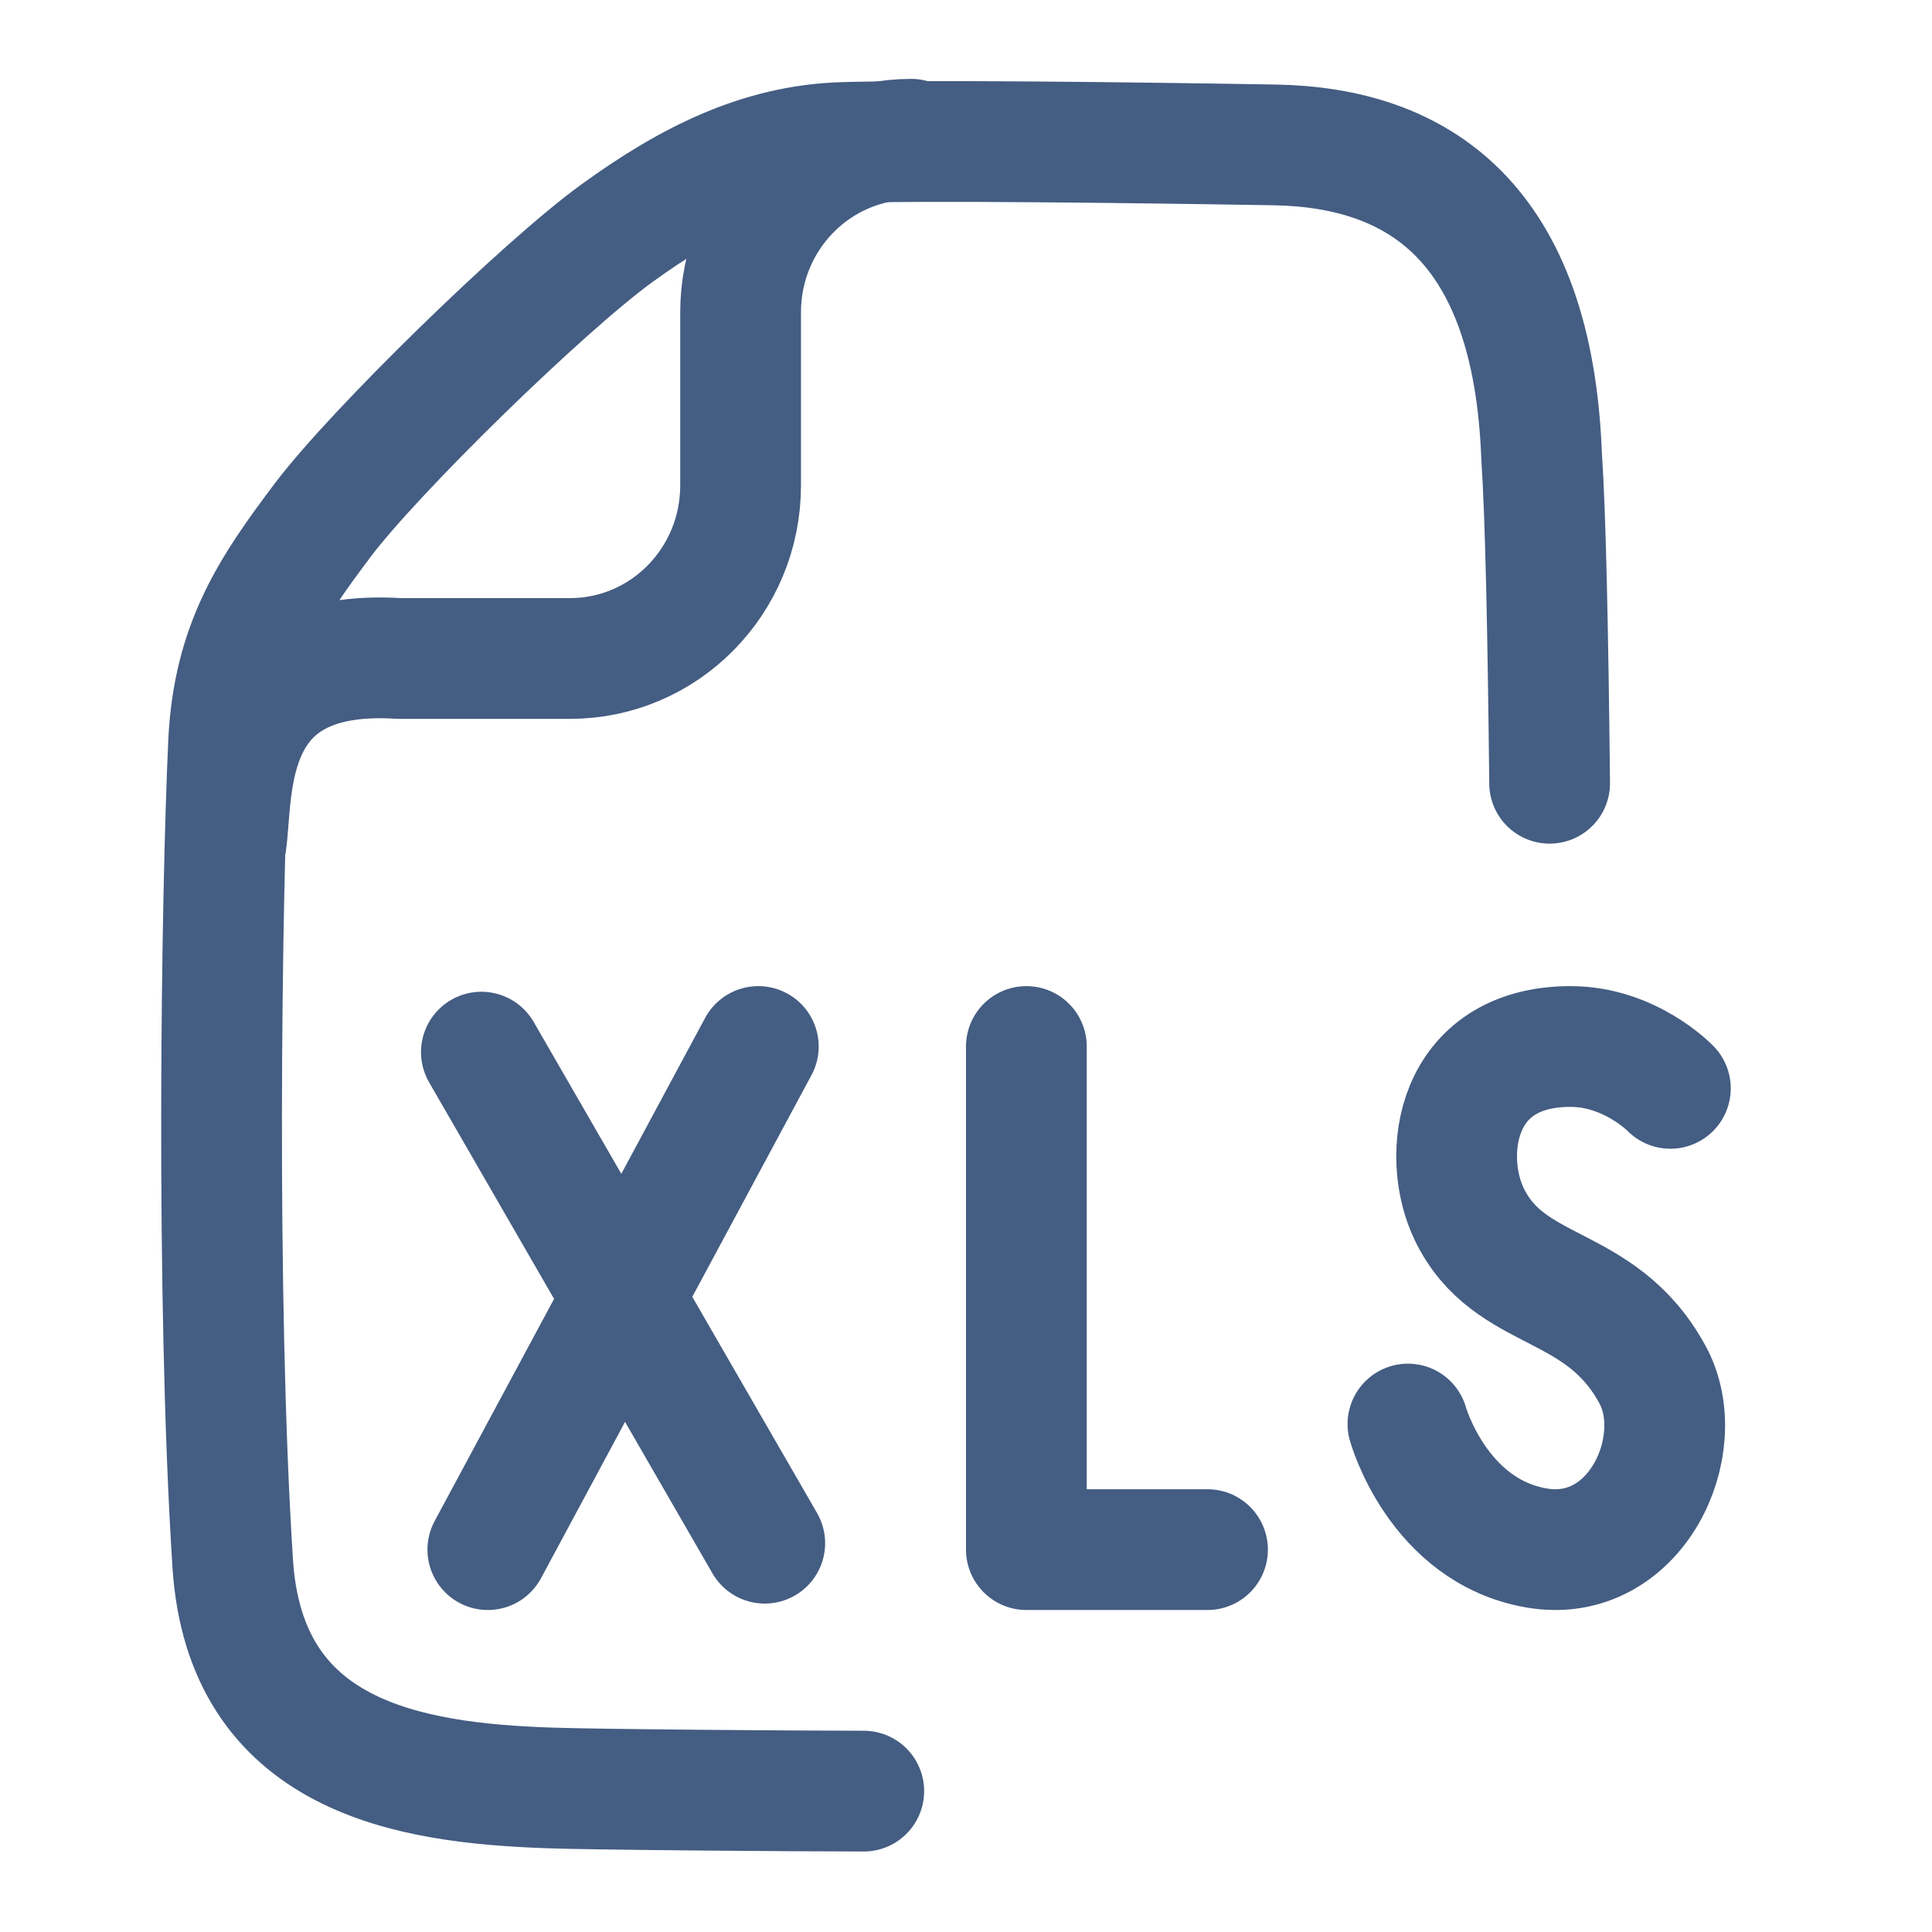 <?xml version="1.0" encoding="UTF-8"?><svg id="a" xmlns="http://www.w3.org/2000/svg" width="24" height="24" viewBox="0 0 24 24"><rect width="24" height="24" style="fill:none;"/><path d="m10.73,22.25c-.86,0-3.41-.02-3.91-.04-1.74-.06-3.78-.38-3.93-2.8-.21-3.3-.14-8.24-.05-10.19.06-1.22.53-1.91,1.17-2.76.64-.85,2.74-2.9,3.65-3.56s1.79-1.1,2.82-1.13,3.56,0,5.35.03,3.21.96,3.32,3.86c.05.74.08,2.18.1,4.07" style="fill:none; stroke:#445d82; stroke-linecap:round; stroke-linejoin:round; stroke-width:1.5px;"/><path d="m2.81,10.46c.09-.65-.07-2.42,2.15-2.28h2.12c1.17,0,2.12-.96,2.12-2.15v-2.15c0-1.19.95-2.15,2.12-2.15" style="fill:none; stroke:#445d82; stroke-linecap:round; stroke-linejoin:round; stroke-width:1.5px;"/><line x1="9.5" y1="19.17" x2="5.98" y2="13.07" style="fill:none; stroke:#445d82; stroke-linecap:round; stroke-linejoin:round; stroke-width:1.5px;"/><line x1="9.42" y1="13" x2="6.06" y2="19.25" style="fill:none; stroke:#445d82; stroke-linecap:round; stroke-linejoin:round; stroke-width:1.5px;"/><path d="m20.75,13.52s-.5-.52-1.24-.52c-1.44,0-1.61,1.35-1.26,2.08.5,1.04,1.63.8,2.28,2,.47.87-.21,2.36-1.44,2.15s-1.6-1.54-1.6-1.54" style="fill:none; stroke:#445d82; stroke-linecap:round; stroke-linejoin:round; stroke-width:1.5px;"/><polyline points="12.75 13 12.75 19.25 15 19.25" style="fill:none; stroke:#445d82; stroke-linecap:round; stroke-linejoin:round; stroke-width:1.5px;"/></svg>